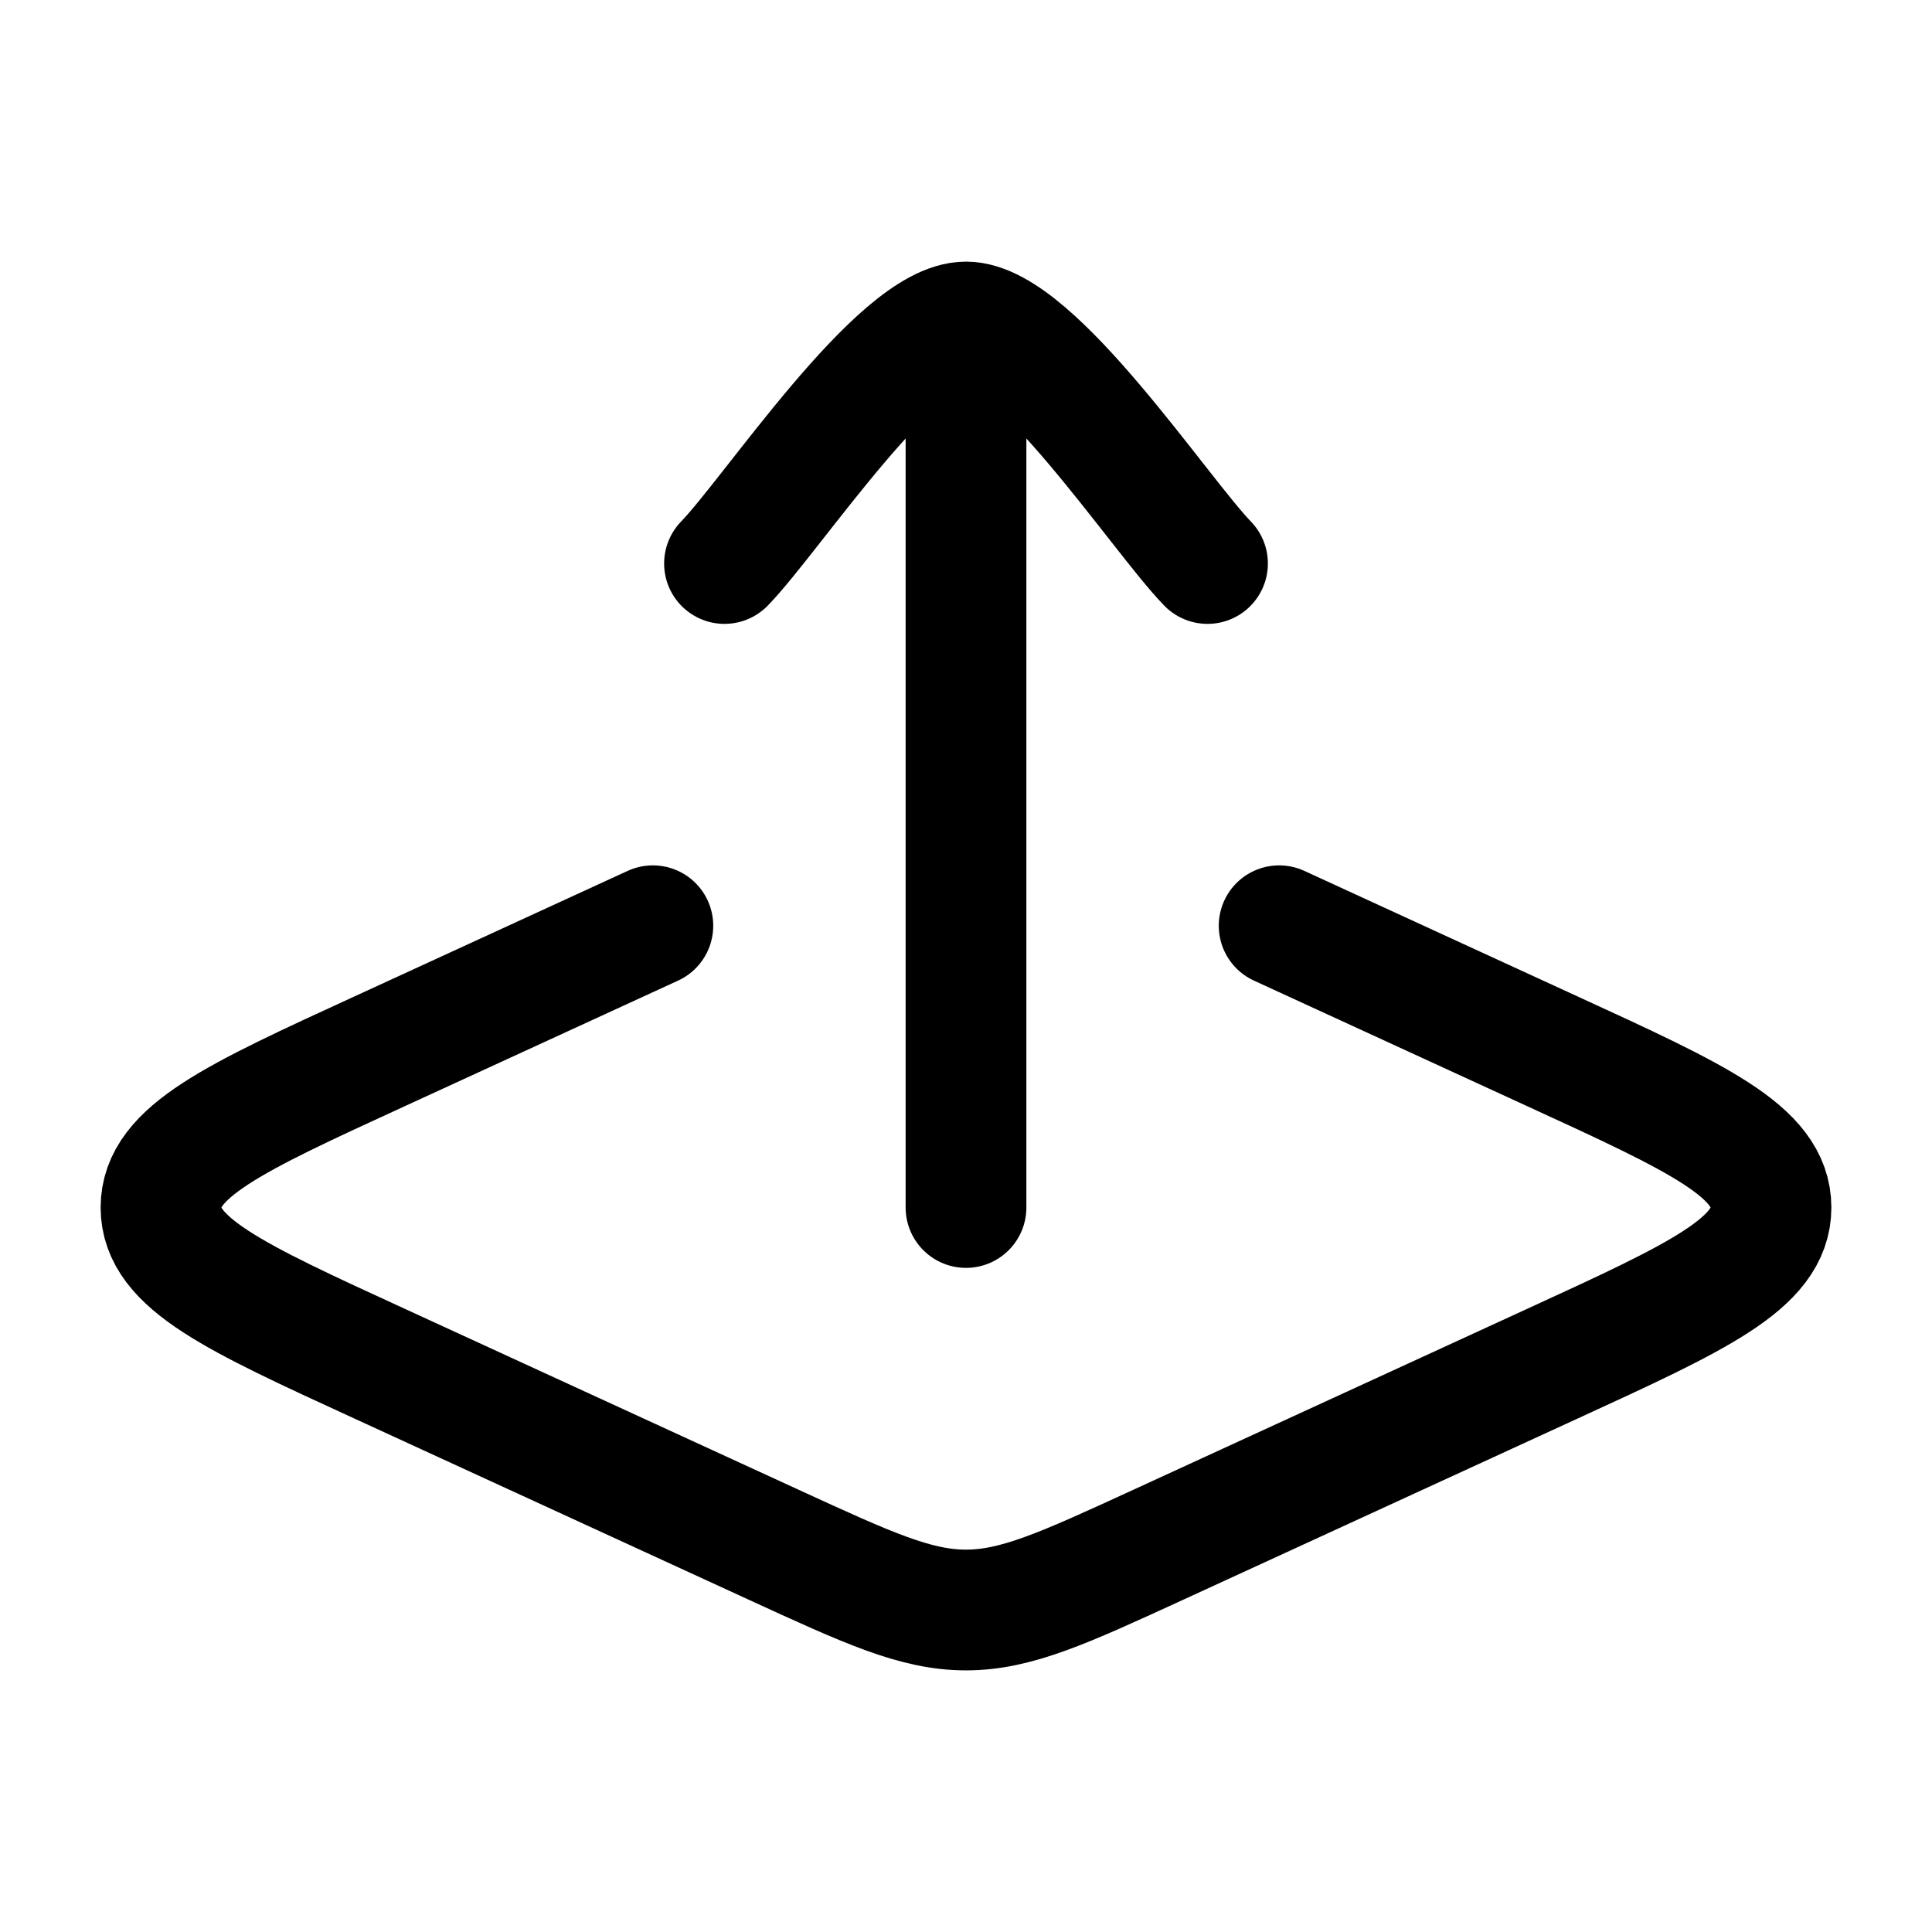 <svg viewBox="0 0 24 24" fill="none" xmlns="http://www.w3.org/2000/svg"><path d="M15.89 11.5L19.287 13.061C21.096 13.891 22 14.307 22 15C22 15.693 21.096 16.109 19.287 16.939L14.394 19.187C13.214 19.729 12.624 20 12 20C11.376 20 10.786 19.729 9.606 19.187L4.713 16.939C2.904 16.109 2 15.693 2 15C2 14.307 2.904 13.891 4.713 13.061L8.11 11.5" stroke="currentColor" stroke-width="1.5" stroke-linecap="round" stroke-linejoin="round"/><path d="M12 4.5V15M15 7C14.41 6.393 12.84 4 12 4C11.16 4 9.59 6.393 9 7" stroke="currentColor" stroke-width="1.5" stroke-linecap="round" stroke-linejoin="round"/></svg>